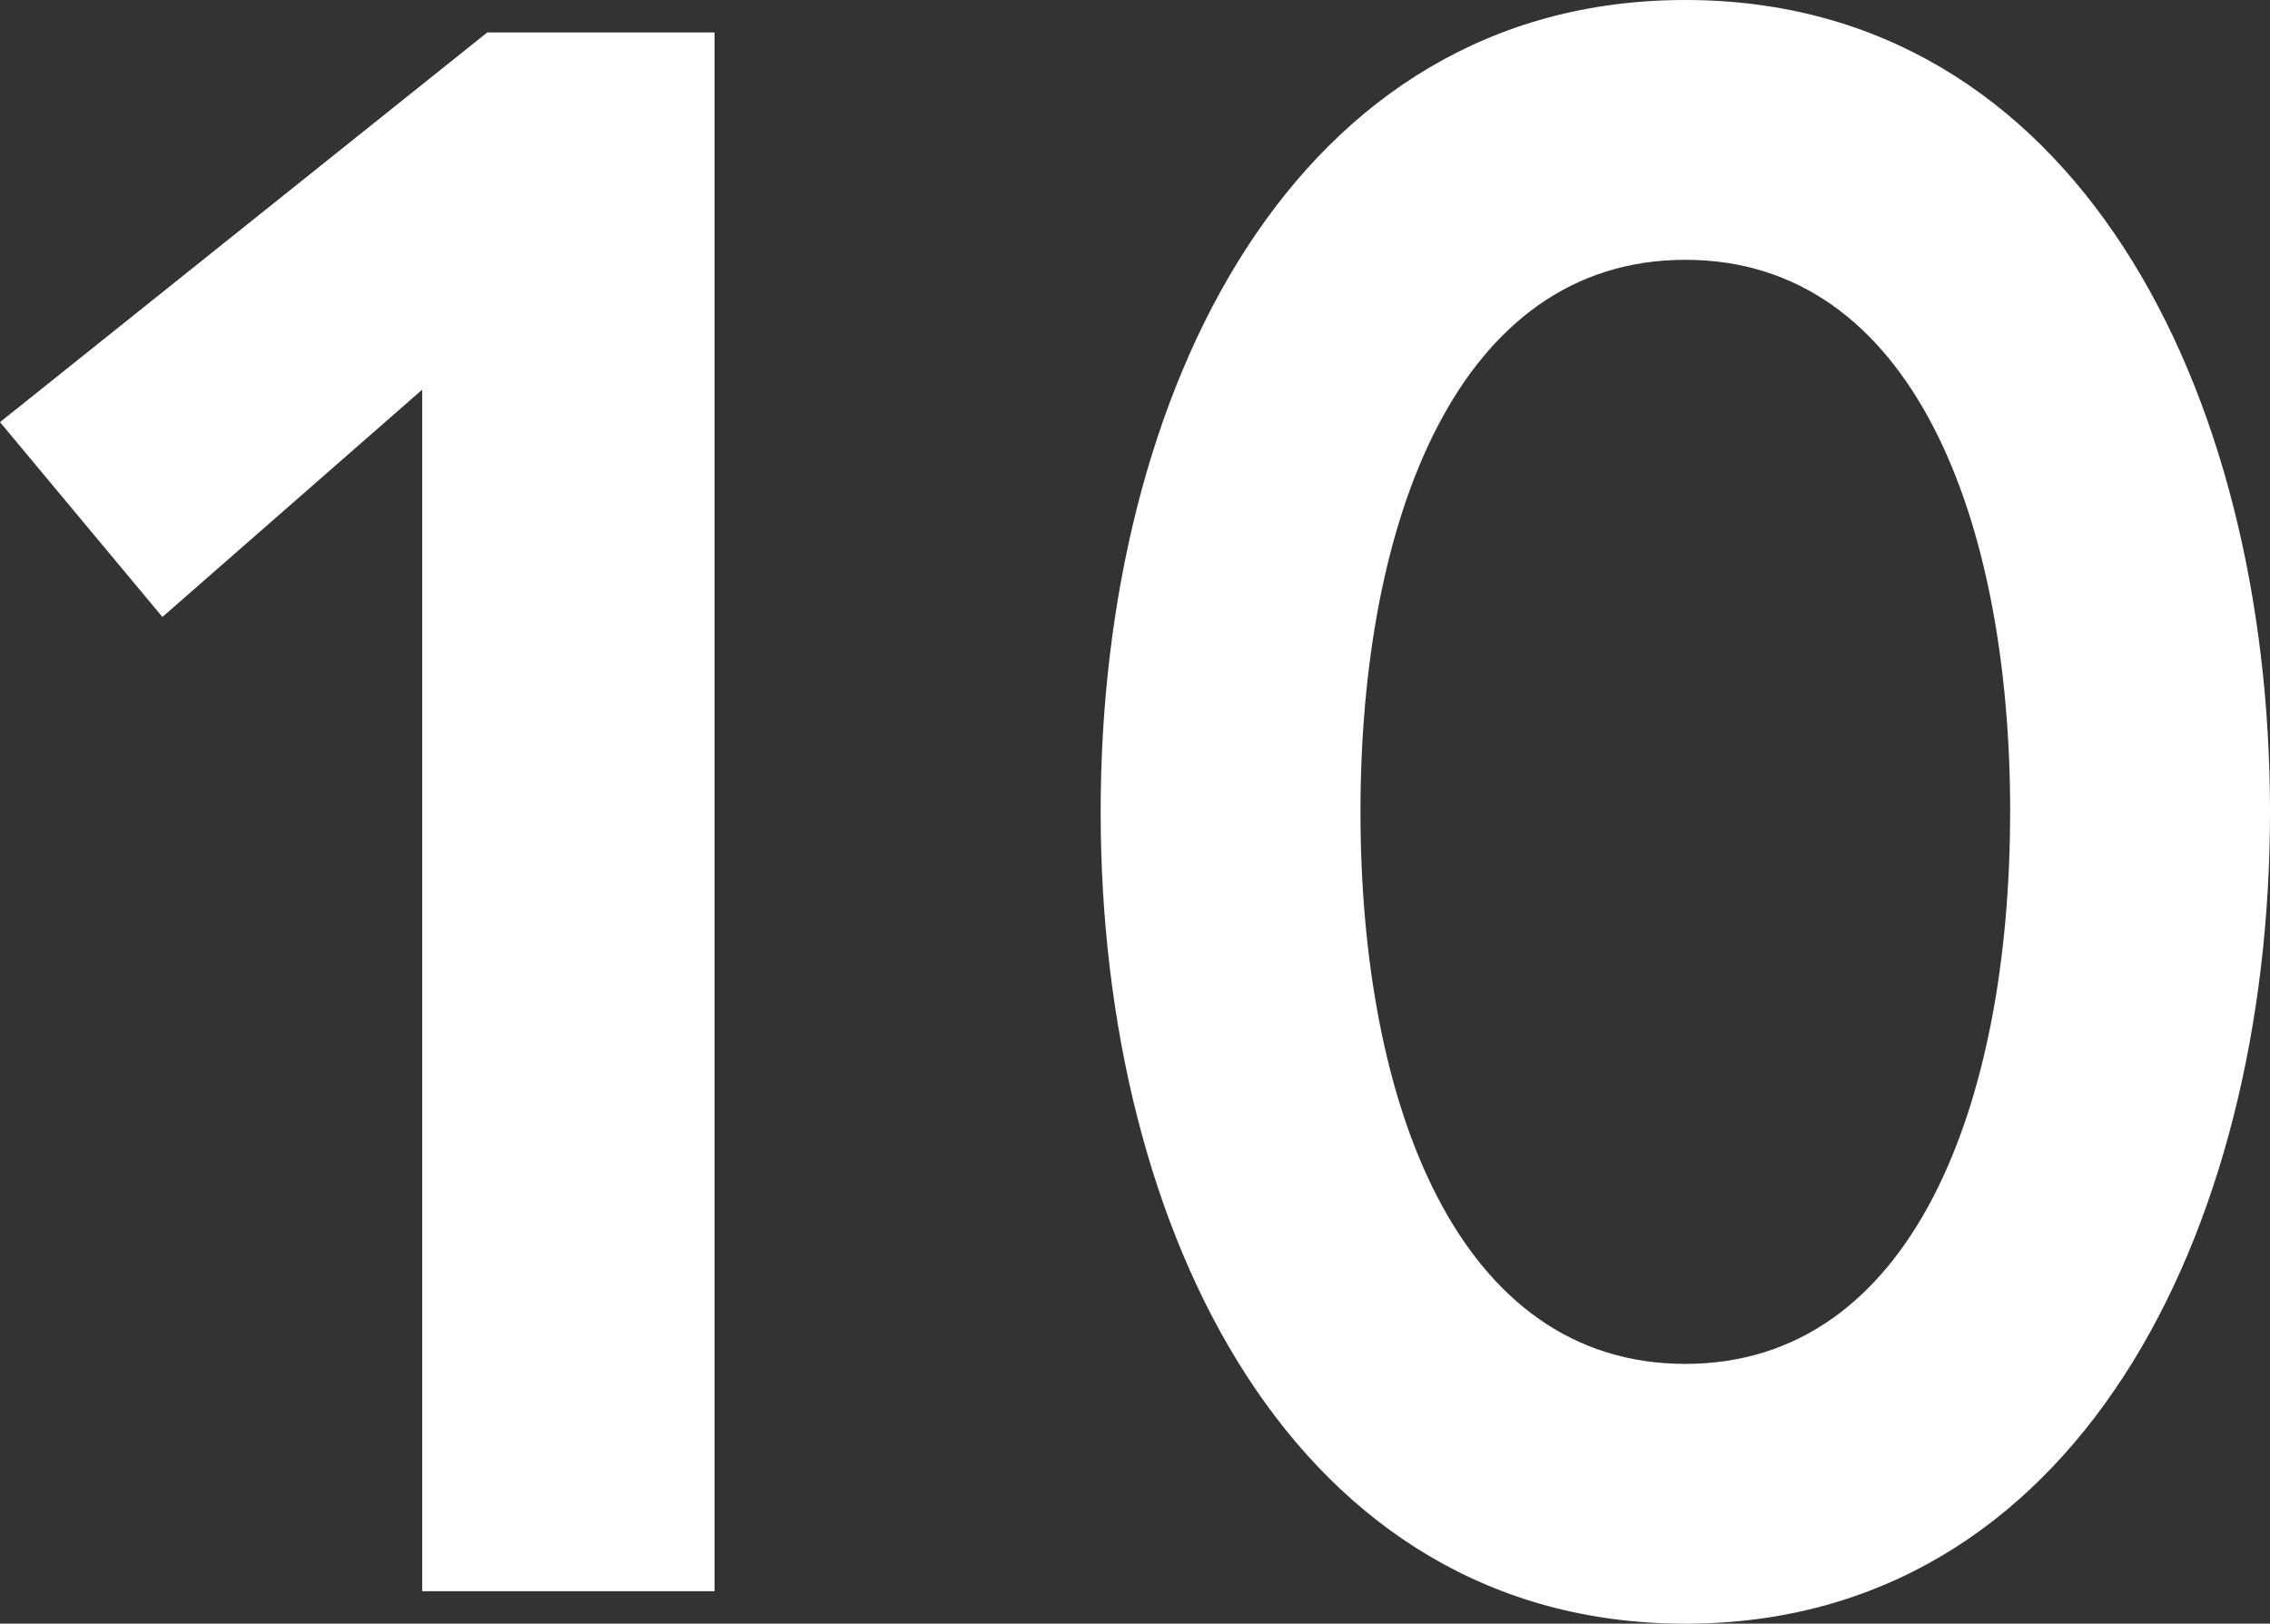 <svg xmlns="http://www.w3.org/2000/svg" viewBox="674.442 962 43.552 31.159"><rect x="674.442" y="962" width="43.552" height="31.159" fill="#333333" stroke="none"/><defs><style>.a{fill:#fff;}</style></defs><g transform="translate(518.442 91)"><path class="a" d="M9.348.1H13.71V30.013H8.1V6.955L3.116,11.317,0,7.578Z" transform="translate(156 871.523)"/><path class="a" d="M33.435,15.58c0,8.1-3.739,15.58-11.217,15.58S11,23.681,11,15.58,14.739,0,22.217,0,33.435,7.478,33.435,15.58Zm-4.985,0c0-5.609-1.87-10.594-6.232-10.594S15.985,9.971,15.985,15.58s1.87,10.594,6.232,10.594S28.449,21.188,28.449,15.58Z" transform="translate(166.117 871)"/></g></svg>